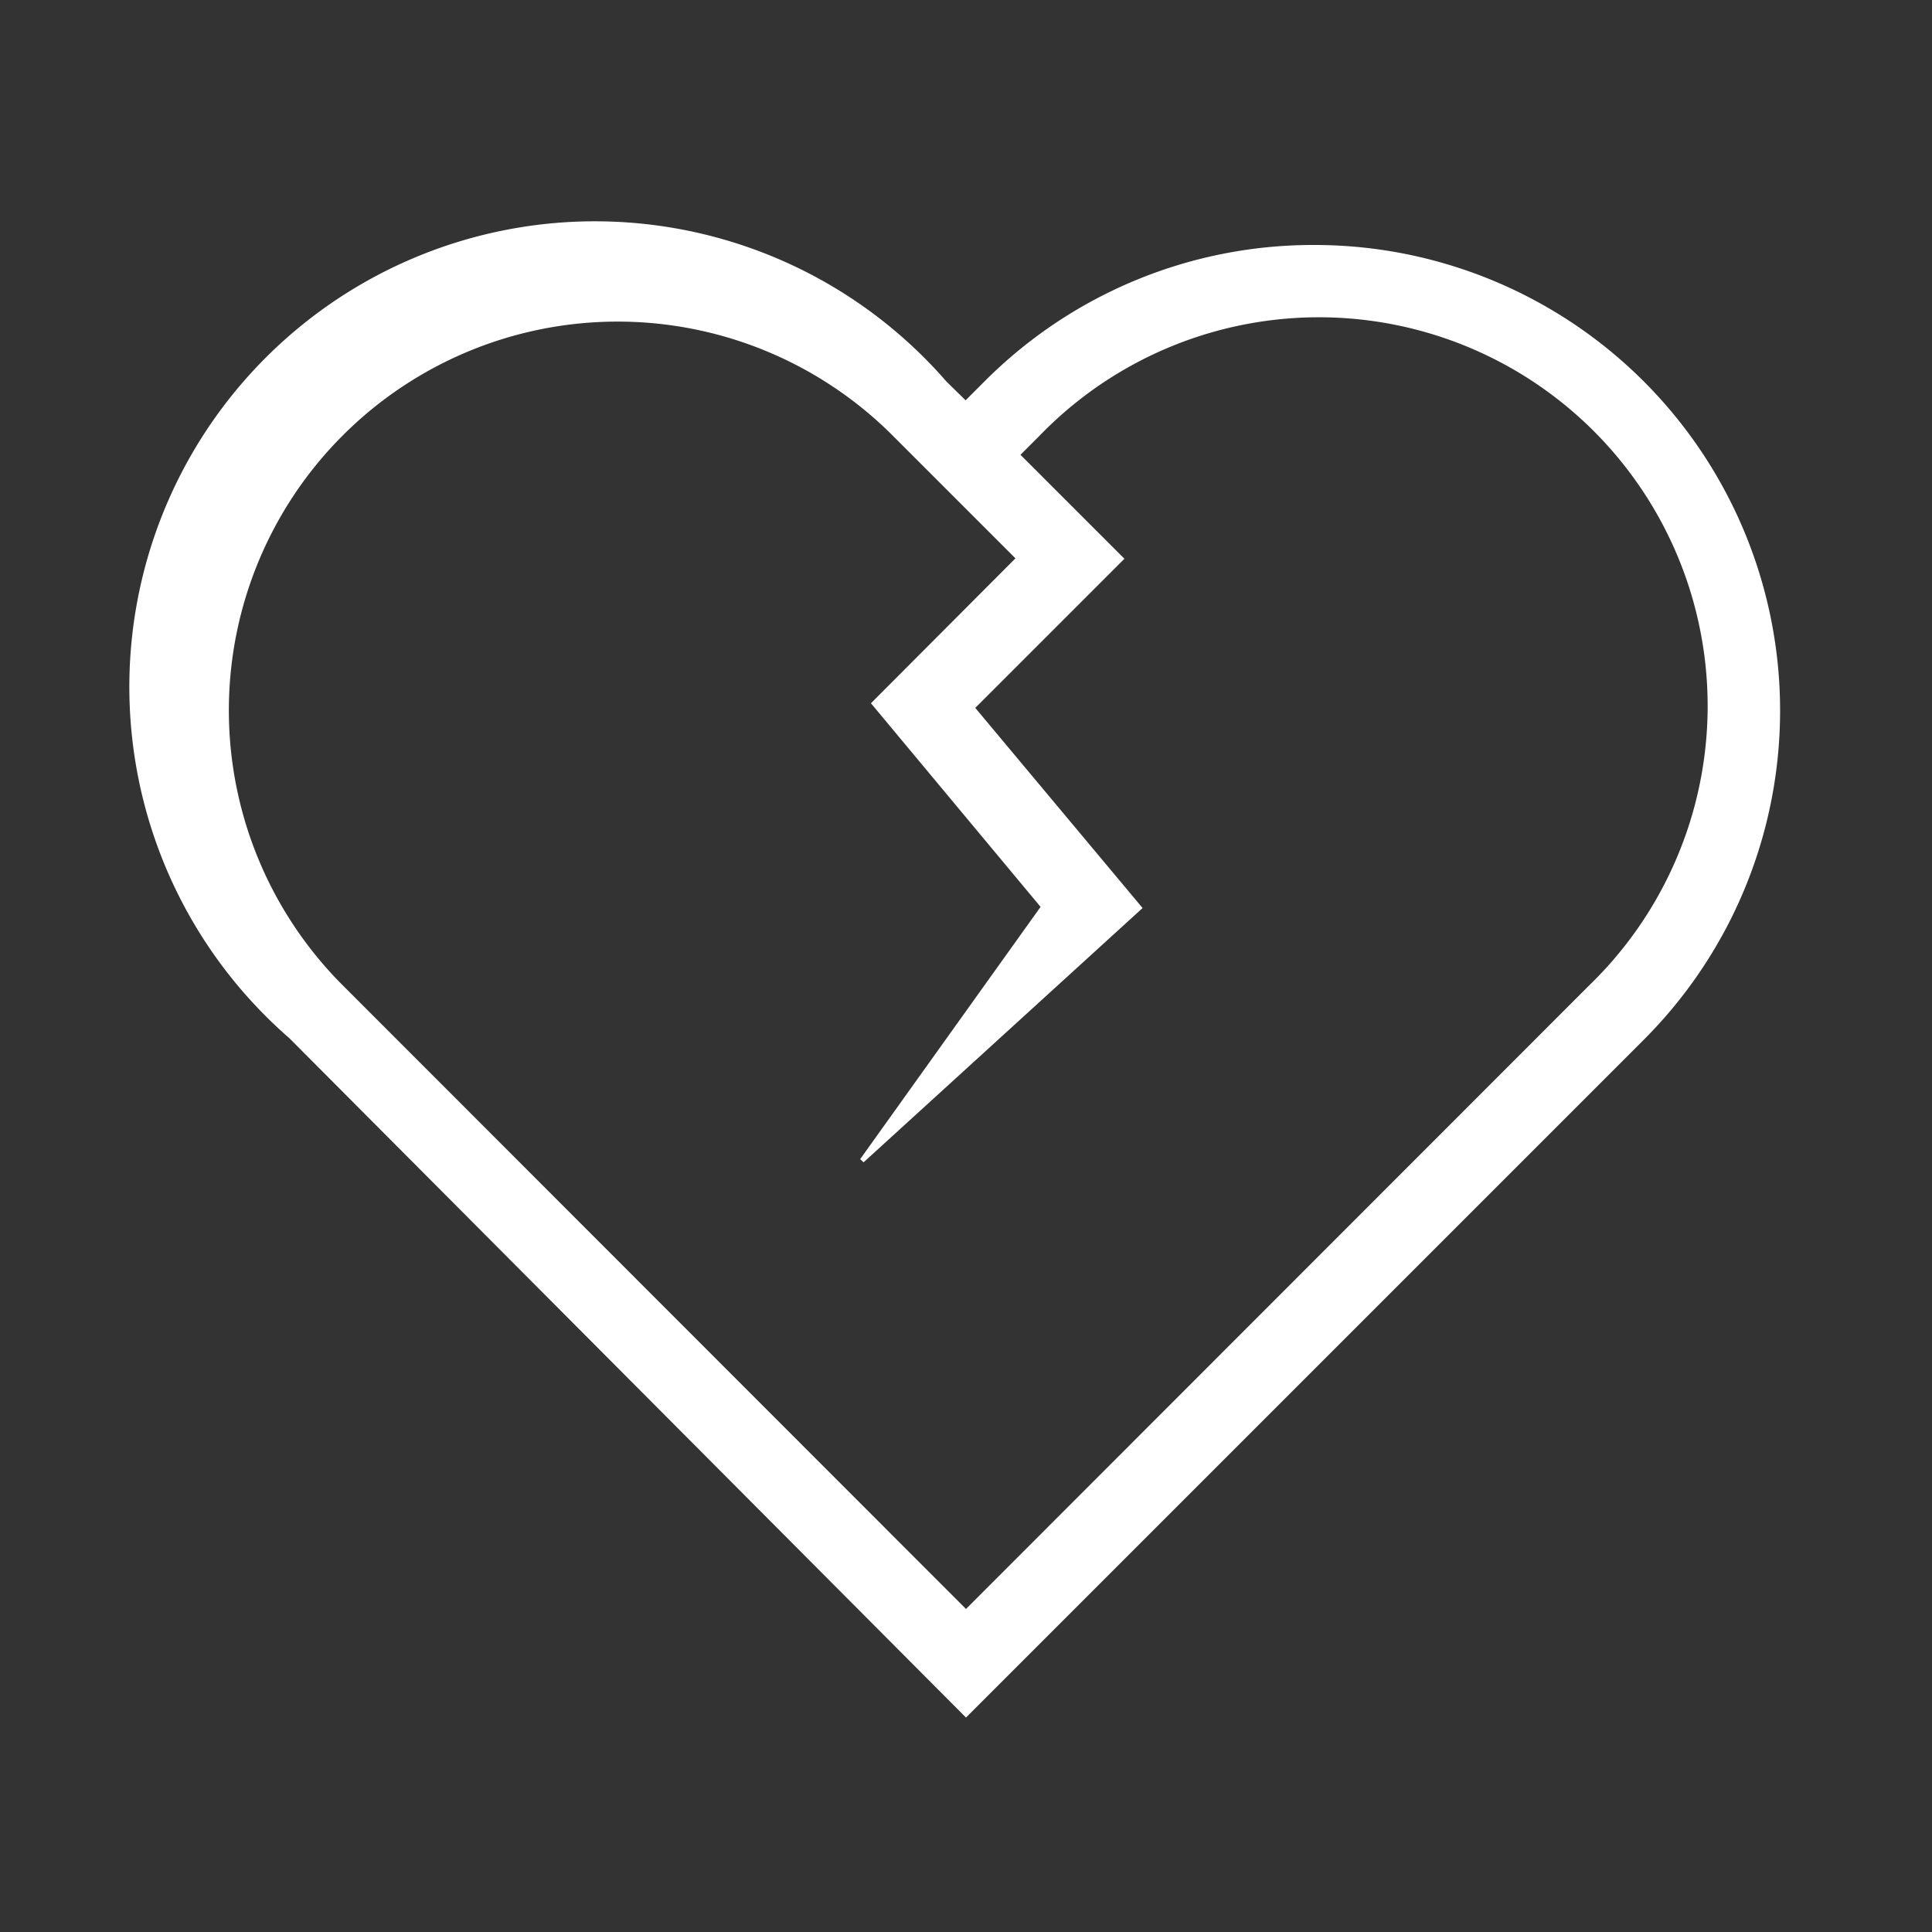 <svg xmlns="http://www.w3.org/2000/svg" viewBox="0 0 50 50"><rect x="0" y="0" width="50" height="50" fill="#333333" stroke="none"/><defs><style>.cls-1{fill:#fff;}</style></defs><title>icon_artic_leslv3</title><g id="icon_artic-2" data-name="icon_artic"><path class="cls-1" d="M34,6.34a12,12,0,0,0-8.52,3.53l-.49.49-.5-.49a12.05,12.05,0,1,0-17,17L25,44.45,42.54,26.91A12.05,12.05,0,0,0,34,6.34ZM8.87,25.5A10.06,10.06,0,0,1,23.1,11.27l3.18,3.18L22.54,18.2l4.39,5.27L22.26,30l.09.08,7.22-6.58-4.33-5.18,3.86-3.86-2.69-2.69.49-.49A10.06,10.06,0,1,1,41.13,25.5h0L25,41.64Z"/></g></svg>